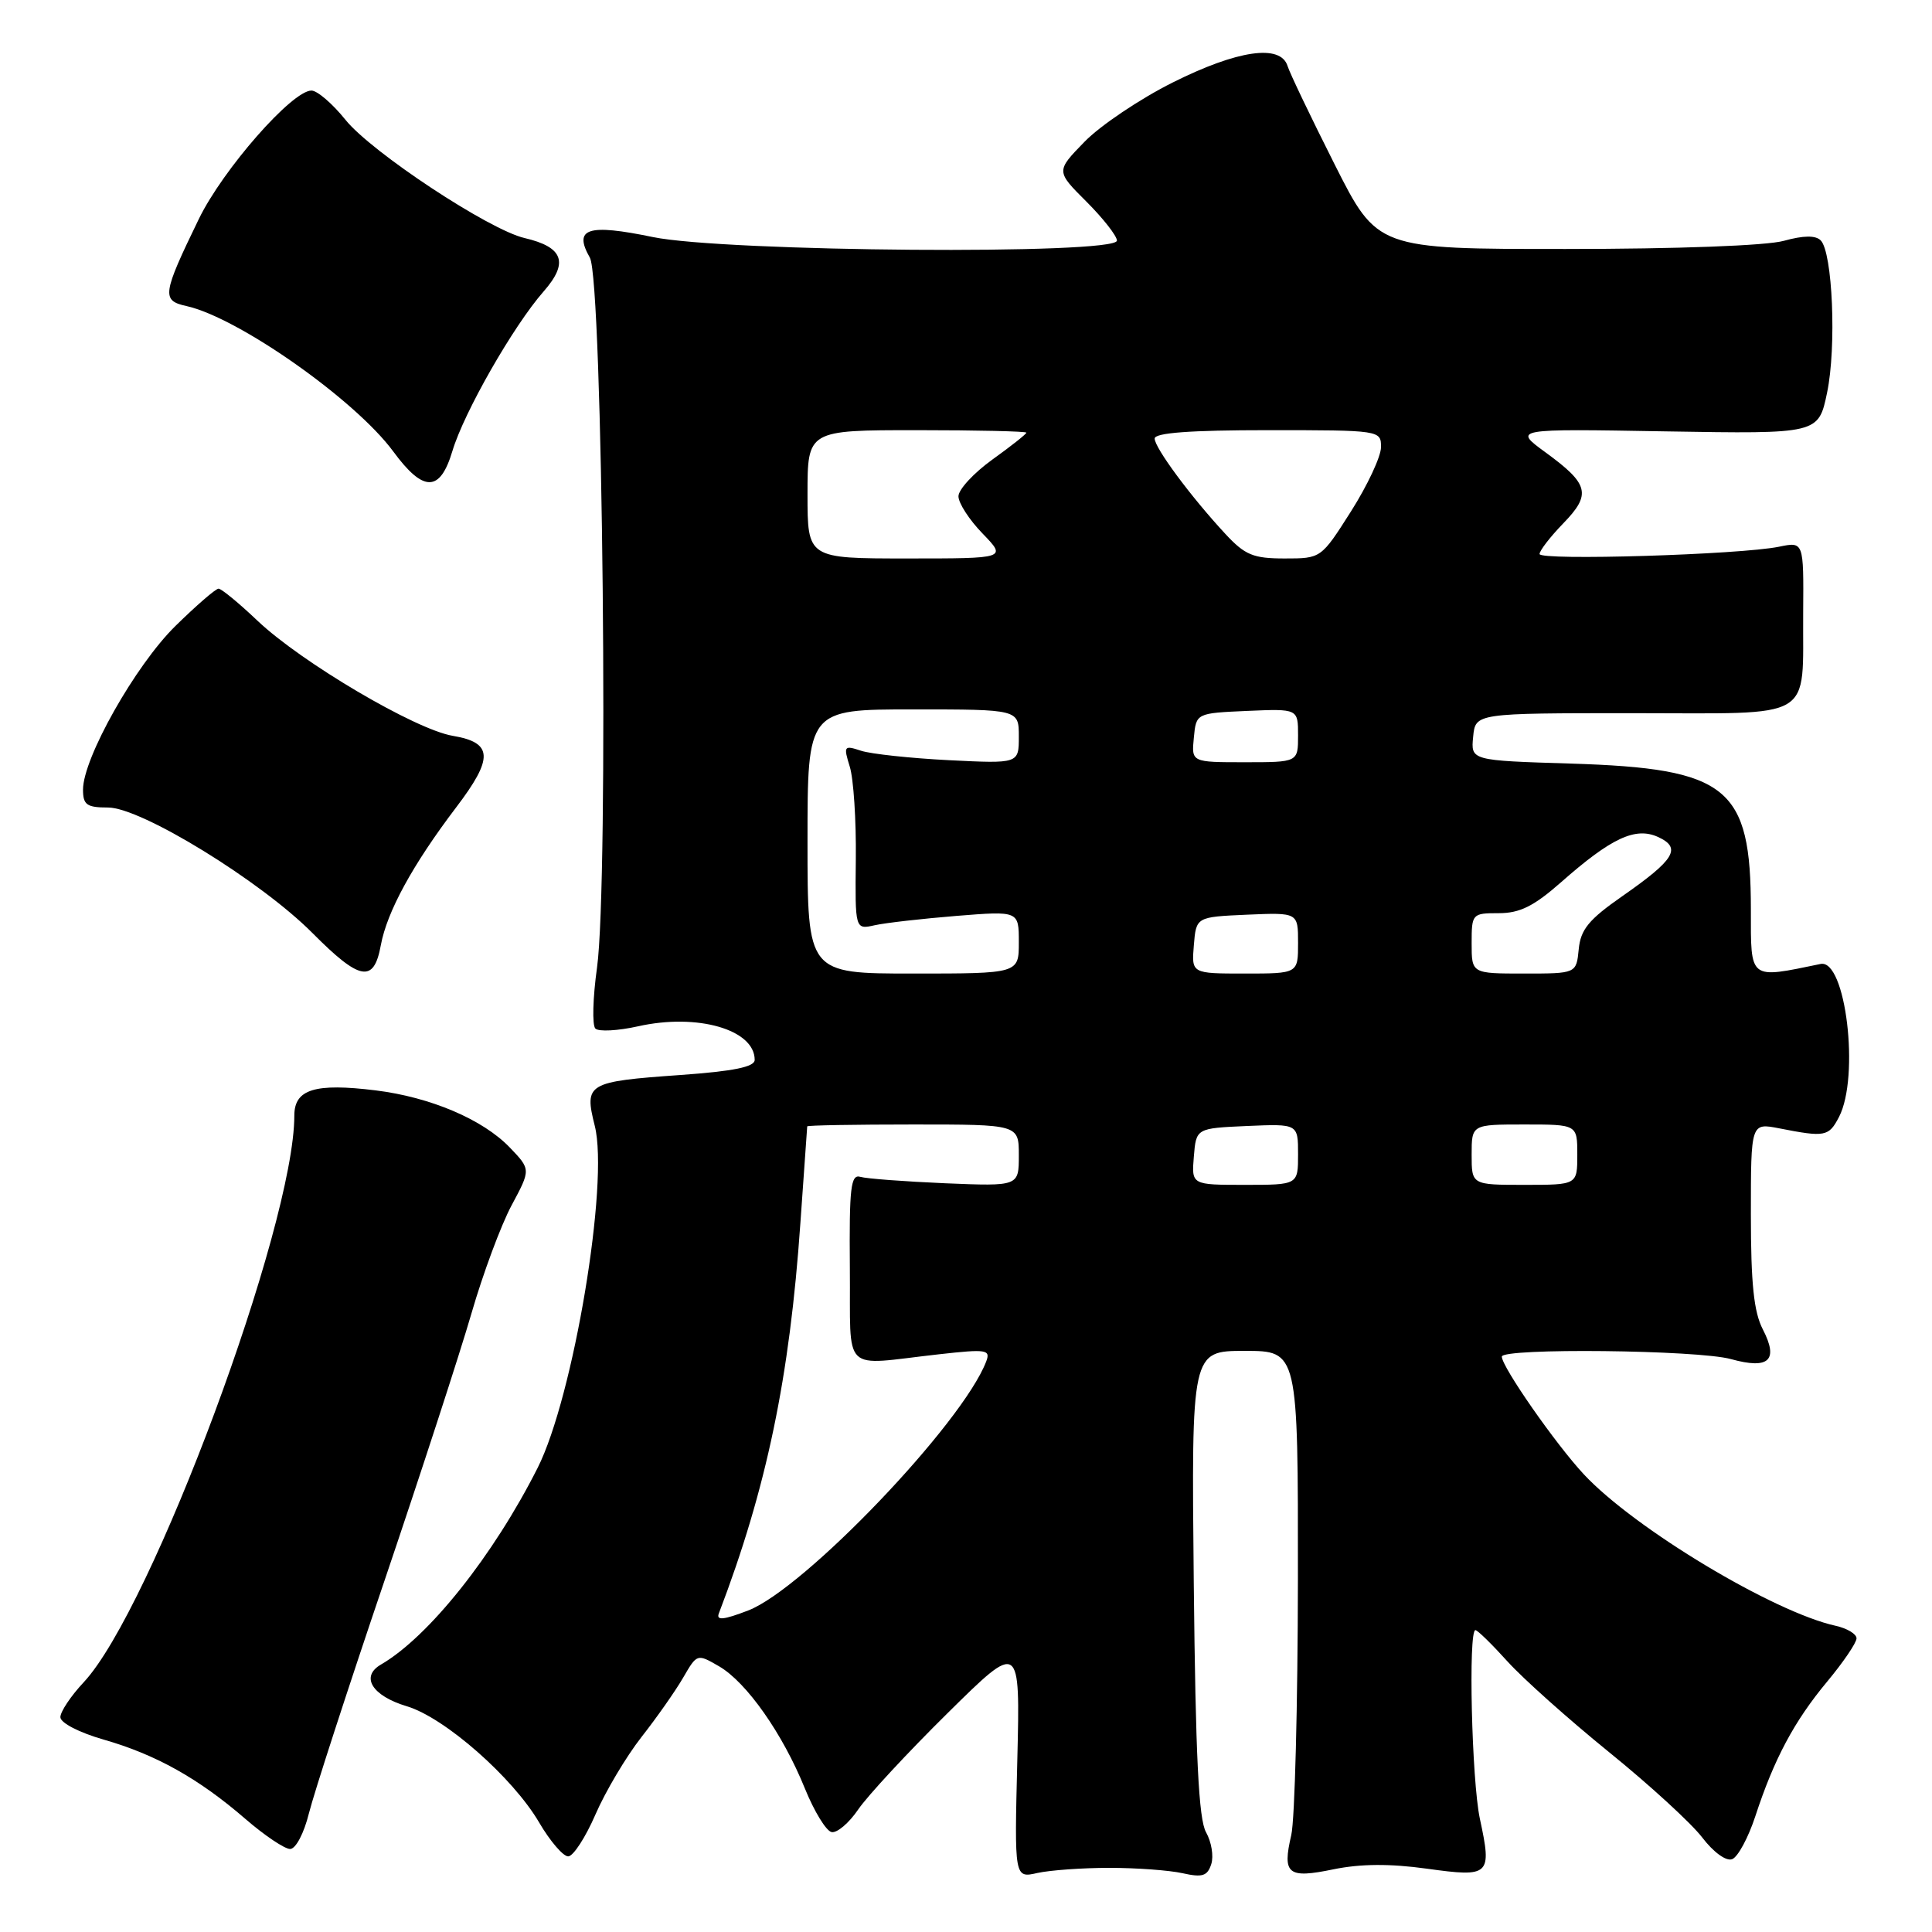 <?xml version="1.0" encoding="UTF-8" standalone="no"?>
<!DOCTYPE svg PUBLIC "-//W3C//DTD SVG 1.1//EN" "http://www.w3.org/Graphics/SVG/1.1/DTD/svg11.dtd" >
<svg xmlns="http://www.w3.org/2000/svg" xmlns:xlink="http://www.w3.org/1999/xlink" version="1.1" viewBox="0 0 256 256">
 <g >
 <path fill="currentColor"
d=" M 147.00 247.50 C 150.57 247.50 154.94 247.82 156.69 248.21 C 159.33 248.80 159.99 248.59 160.50 247.00 C 160.84 245.94 160.52 244.05 159.81 242.79 C 158.83 241.08 158.42 232.73 158.18 209.75 C 157.87 179.00 157.87 179.00 164.93 179.00 C 172.00 179.00 172.00 179.00 171.98 209.25 C 171.96 225.89 171.57 241.14 171.10 243.15 C 169.89 248.36 170.63 248.95 176.71 247.69 C 180.29 246.96 184.17 246.93 189.07 247.61 C 197.44 248.77 197.71 248.52 196.09 240.99 C 195.01 235.94 194.54 216.00 195.50 216.00 C 195.78 216.00 197.69 217.87 199.75 220.15 C 201.81 222.43 207.87 227.84 213.21 232.17 C 218.56 236.50 224.10 241.58 225.54 243.46 C 227.05 245.44 228.73 246.66 229.52 246.35 C 230.28 246.06 231.66 243.50 232.59 240.66 C 235.07 233.08 237.73 228.08 242.11 222.82 C 244.25 220.25 246.00 217.67 246.00 217.09 C 246.00 216.51 244.76 215.77 243.25 215.43 C 235.01 213.62 216.58 202.55 209.88 195.37 C 206.16 191.39 199.00 181.12 199.00 179.76 C 199.00 178.59 224.99 178.87 229.37 180.09 C 234.40 181.48 235.70 180.26 233.59 176.16 C 232.39 173.86 232.00 170.08 232.00 160.94 C 232.00 148.78 232.00 148.78 235.75 149.51 C 241.85 150.71 242.32 150.61 243.68 148.00 C 246.45 142.64 244.57 127.04 241.24 127.73 C 231.69 129.70 232.00 129.94 232.00 120.53 C 232.00 104.29 228.98 101.83 208.20 101.18 C 194.89 100.77 194.89 100.77 195.20 97.63 C 195.50 94.50 195.50 94.50 216.40 94.50 C 240.85 94.50 238.82 95.70 238.93 81.14 C 239.00 71.77 239.00 71.77 235.75 72.44 C 230.61 73.50 204.00 74.31 204.00 73.41 C 204.00 72.96 205.41 71.14 207.13 69.36 C 210.89 65.49 210.56 64.15 204.80 59.95 C 200.50 56.81 200.50 56.81 220.73 57.16 C 240.96 57.50 240.96 57.50 242.10 52.02 C 243.36 45.97 242.83 33.43 241.25 31.85 C 240.57 31.17 238.97 31.19 236.37 31.91 C 234.09 32.55 222.24 32.99 207.50 32.99 C 182.50 33.00 182.50 33.00 176.83 21.75 C 173.71 15.56 170.91 9.71 170.61 8.75 C 169.69 5.80 163.98 6.63 155.37 10.94 C 151.04 13.11 145.79 16.64 143.71 18.78 C 139.91 22.68 139.91 22.68 143.96 26.72 C 146.18 28.94 148.00 31.27 148.00 31.88 C 148.00 33.78 96.04 33.38 86.50 31.41 C 77.87 29.62 75.94 30.25 78.16 34.14 C 79.87 37.14 80.67 116.90 79.11 128.20 C 78.55 132.21 78.45 135.85 78.89 136.29 C 79.32 136.72 81.87 136.59 84.55 135.99 C 92.40 134.23 100.00 136.42 100.00 140.44 C 100.00 141.37 97.22 141.94 90.20 142.44 C 77.78 143.32 77.40 143.55 78.81 149.18 C 80.72 156.75 75.98 185.10 71.24 194.50 C 65.36 206.15 56.80 216.89 50.48 220.56 C 47.72 222.16 49.30 224.71 53.91 226.09 C 58.92 227.59 67.94 235.51 71.44 241.49 C 72.89 243.97 74.63 245.99 75.29 245.98 C 75.96 245.97 77.58 243.47 78.90 240.43 C 80.22 237.38 82.96 232.78 84.98 230.19 C 87.01 227.61 89.50 224.06 90.52 222.30 C 92.37 219.11 92.37 219.11 95.29 220.80 C 98.93 222.92 103.71 229.72 106.65 236.98 C 107.88 240.01 109.47 242.62 110.19 242.76 C 110.91 242.91 112.50 241.56 113.72 239.76 C 114.94 237.97 120.27 232.22 125.56 227.00 C 135.18 217.50 135.18 217.50 134.80 233.18 C 134.41 248.87 134.41 248.87 137.46 248.18 C 139.13 247.81 143.43 247.50 147.00 247.50 Z  M 40.94 240.25 C 41.59 237.64 46.08 223.80 50.93 209.50 C 55.77 195.20 60.97 179.22 62.48 174.00 C 63.99 168.78 66.38 162.35 67.78 159.73 C 70.34 154.96 70.34 154.96 67.55 152.05 C 63.98 148.33 57.05 145.38 49.77 144.48 C 41.72 143.49 39.00 144.33 39.00 147.82 C 39.00 162.42 20.11 213.25 11.09 222.91 C 9.39 224.72 8.00 226.81 8.00 227.53 C 8.00 228.29 10.48 229.57 13.75 230.51 C 20.66 232.49 26.34 235.67 32.52 241.02 C 35.05 243.21 37.72 245.00 38.44 245.00 C 39.19 245.00 40.28 242.92 40.94 240.25 Z  M 50.46 125.25 C 51.28 120.80 54.69 114.56 60.43 107.00 C 65.43 100.43 65.33 98.40 59.99 97.50 C 55.02 96.66 39.94 87.77 34.12 82.25 C 31.66 79.91 29.33 78.00 28.96 78.00 C 28.58 78.00 26.00 80.24 23.22 82.97 C 17.93 88.18 11.00 100.46 11.00 104.63 C 11.00 106.65 11.50 107.00 14.32 107.00 C 18.70 107.00 34.54 116.73 41.40 123.63 C 47.70 129.97 49.54 130.30 50.46 125.25 Z  M 59.95 59.75 C 61.48 54.64 68.03 43.17 72.04 38.61 C 75.39 34.79 74.65 32.74 69.50 31.54 C 64.80 30.45 49.23 20.17 45.78 15.88 C 44.07 13.75 42.04 12.00 41.27 12.00 C 38.70 12.00 29.54 22.45 26.35 29.01 C 21.50 39.00 21.39 39.82 24.69 40.55 C 31.55 42.06 47.05 52.96 52.10 59.81 C 56.11 65.27 58.31 65.25 59.95 59.75 Z  M 95.25 213.79 C 101.57 197.26 104.64 182.55 106.06 162.00 C 106.54 155.12 106.94 149.39 106.96 149.25 C 106.98 149.11 113.30 149.00 121.00 149.00 C 135.00 149.00 135.00 149.00 135.00 153.09 C 135.00 157.19 135.00 157.19 125.25 156.79 C 119.89 156.56 114.83 156.18 114.00 155.94 C 112.73 155.56 112.52 157.34 112.61 168.00 C 112.74 182.32 111.28 180.91 124.42 179.45 C 130.75 178.74 131.28 178.83 130.67 180.42 C 127.52 188.63 106.56 210.55 99.13 213.40 C 95.88 214.65 94.88 214.75 95.25 213.79 Z  M 158.19 153.25 C 158.50 149.50 158.50 149.50 165.25 149.20 C 172.00 148.91 172.00 148.91 172.00 152.95 C 172.00 157.00 172.00 157.00 164.94 157.00 C 157.88 157.00 157.88 157.00 158.19 153.25 Z  M 195.00 153.00 C 195.00 149.00 195.00 149.00 202.00 149.00 C 209.00 149.00 209.00 149.00 209.00 153.00 C 209.00 157.00 209.00 157.00 202.00 157.00 C 195.00 157.00 195.00 157.00 195.00 153.00 Z  M 107.00 111.50 C 107.00 94.00 107.00 94.00 121.00 94.00 C 135.00 94.00 135.00 94.00 135.00 97.60 C 135.00 101.19 135.00 101.19 125.75 100.73 C 120.66 100.47 115.42 99.91 114.10 99.48 C 111.83 98.73 111.75 98.84 112.60 101.59 C 113.10 103.19 113.46 108.70 113.40 113.84 C 113.30 123.18 113.30 123.18 115.90 122.60 C 117.33 122.28 122.21 121.73 126.75 121.36 C 135.00 120.70 135.00 120.70 135.00 124.85 C 135.00 129.00 135.00 129.00 121.00 129.00 C 107.00 129.00 107.00 129.00 107.00 111.50 Z  M 158.19 125.25 C 158.50 121.50 158.50 121.50 165.25 121.20 C 172.00 120.91 172.00 120.91 172.00 124.95 C 172.00 129.00 172.00 129.00 164.94 129.00 C 157.88 129.00 157.88 129.00 158.19 125.25 Z  M 195.00 125.00 C 195.00 121.07 195.07 121.00 198.60 121.00 C 201.38 121.00 203.24 120.08 206.85 116.90 C 213.50 111.03 216.70 109.54 219.69 110.90 C 222.86 112.35 221.93 113.89 214.99 118.73 C 210.52 121.84 209.44 123.16 209.19 125.78 C 208.87 129.00 208.87 129.00 201.94 129.00 C 195.00 129.00 195.00 129.00 195.00 125.00 Z  M 158.19 97.75 C 158.50 94.50 158.50 94.50 165.25 94.20 C 172.00 93.91 172.00 93.91 172.00 97.45 C 172.00 101.00 172.00 101.00 164.94 101.00 C 157.87 101.00 157.87 101.00 158.19 97.75 Z  M 107.00 65.50 C 107.00 57.00 107.00 57.00 121.50 57.00 C 129.47 57.00 136.00 57.15 136.00 57.33 C 136.00 57.51 133.97 59.12 131.50 60.89 C 129.03 62.67 127.00 64.86 127.00 65.76 C 127.00 66.67 128.44 68.89 130.20 70.70 C 133.39 74.00 133.39 74.00 120.20 74.00 C 107.00 74.00 107.00 74.00 107.00 65.50 Z  M 162.37 70.75 C 157.82 65.85 153.00 59.35 153.00 58.11 C 153.00 57.35 157.71 57.00 168.00 57.00 C 182.89 57.00 183.00 57.02 182.99 59.25 C 182.99 60.49 181.20 64.31 179.02 67.75 C 175.05 74.00 175.05 74.00 170.22 74.00 C 166.06 74.00 164.97 73.55 162.37 70.75 Z "/>
</g>
</svg>